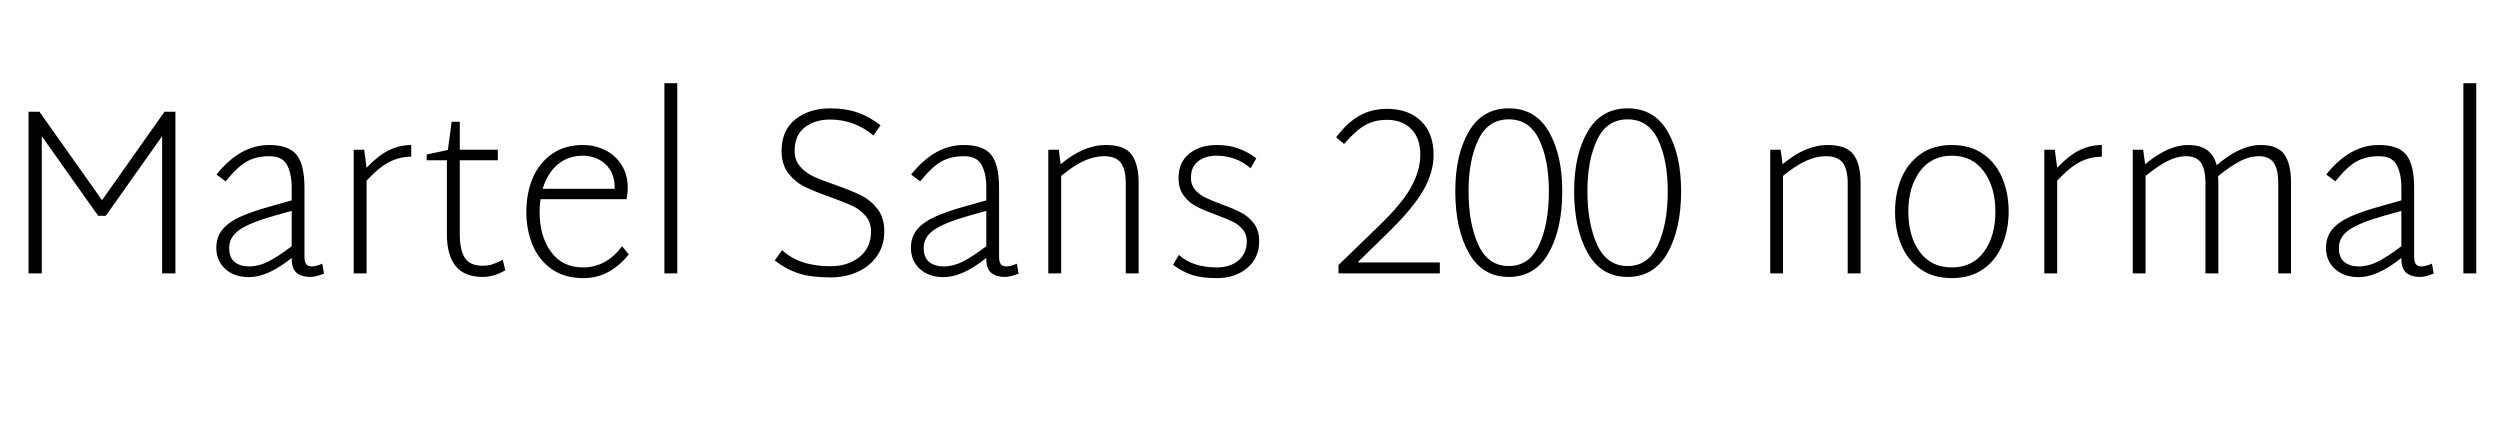 <svg xmlns="http://www.w3.org/2000/svg" xmlns:xlink="http://www.w3.org/1999/xlink" width="252.408" height="43.776"><path fill="black" d="M16.61 11.28L17.71 11.28L17.71 27.60L16.37 27.60L16.37 13.75L10.68 21.79L9.91 21.79L4.22 13.75L4.22 27.60L2.88 27.60L2.88 11.28L3.98 11.28L10.30 20.21L16.61 11.28ZM32.54 26.62L32.71 27.62Q31.90 27.96 31.32 27.96L31.32 27.96Q30.46 27.96 29.95 27.55Q29.45 27.14 29.45 26.09L29.45 26.09L29.45 26.04Q27.05 27.98 25.13 27.98L25.13 27.98Q23.66 27.98 22.75 27.16Q21.84 26.33 21.84 25.03L21.84 25.03Q21.84 23.93 22.46 23.17Q23.09 22.42 24.23 21.90Q25.37 21.38 27.22 20.86L27.22 20.86L29.45 20.23L29.45 18.94Q29.45 17.52 28.97 16.64Q28.49 15.77 27.19 15.77L27.19 15.77Q25.92 15.77 24.96 16.28Q24 16.80 22.78 18.31L22.78 18.31L21.86 17.62Q24.24 14.64 27.17 14.64L27.17 14.64Q29.16 14.64 29.95 15.64Q30.74 16.63 30.74 18.96L30.74 18.96L30.74 25.92Q30.74 26.45 30.92 26.68Q31.10 26.90 31.49 26.90L31.49 26.90Q31.90 26.90 32.54 26.62L32.54 26.62ZM25.15 26.90Q26.11 26.90 27.08 26.41Q28.06 25.92 29.45 24.86L29.45 24.86L29.45 21.29L27.67 21.79Q25.20 22.49 24.17 23.21Q23.14 23.93 23.14 25.03L23.14 25.03Q23.14 26.02 23.70 26.46Q24.26 26.90 25.15 26.90L25.15 26.90ZM37.01 16.94Q38.18 15.70 39.26 15.17Q40.34 14.64 41.52 14.64L41.52 14.64L41.52 15.82Q40.39 15.82 39.35 16.33Q38.30 16.85 37.01 18.24L37.01 18.24L37.01 27.60L35.71 27.60L35.71 15.12L36.77 15.12L37.01 16.94ZM50.76 26.23L51.02 27.29Q50.38 27.65 49.85 27.80Q49.32 27.96 48.72 27.96L48.72 27.96Q45.12 27.96 45.12 23.64L45.12 23.64L45.12 16.18L43.08 16.18L43.08 15.60L45.22 15.14L45.60 12.29L46.42 12.29L46.42 15.12L50.26 15.12L50.26 16.18L46.42 16.18L46.42 23.59Q46.42 25.27 46.94 26.05Q47.47 26.83 48.72 26.83L48.72 26.83Q49.27 26.83 49.68 26.70Q50.09 26.57 50.76 26.23L50.76 26.23ZM62.81 24.86L63.48 25.68Q62.66 26.74 61.51 27.41Q60.36 28.08 58.87 28.08L58.87 28.08Q57.00 28.08 55.70 27.17Q54.41 26.26 53.77 24.73Q53.14 23.21 53.14 21.38L53.14 21.38Q53.14 19.54 53.77 18.01Q54.41 16.49 55.70 15.56Q57.00 14.64 58.87 14.64L58.87 14.64Q60.07 14.64 61.10 15.16Q62.14 15.67 62.76 16.66Q63.38 17.64 63.38 18.96L63.38 18.96Q63.38 19.44 63.26 20.11L63.26 20.11L54.58 20.11Q54.48 20.66 54.48 21.36L54.48 21.36Q54.48 23.86 55.63 25.43Q56.78 27 58.87 27L58.87 27Q61.20 27 62.81 24.86L62.81 24.86ZM58.87 15.72Q57.34 15.72 56.29 16.62Q55.25 17.52 54.79 19.06L54.79 19.06L62.06 19.06L62.06 18.94Q62.06 17.88 61.60 17.15Q61.13 16.42 60.40 16.07Q59.66 15.72 58.87 15.72L58.87 15.72ZM67.08 27.60L67.08 8.40L68.38 8.40L68.38 27.60L67.08 27.60ZM83.83 28.01Q81.91 28.01 80.64 27.60Q79.37 27.19 78.22 26.30L78.22 26.30L78.96 25.25Q80.71 26.88 83.83 26.88L83.83 26.88Q85.63 26.88 86.78 25.94Q87.94 25.01 87.94 23.38L87.94 23.38Q87.94 22.42 87.38 21.78Q86.83 21.14 86.03 20.77Q85.22 20.40 83.83 19.90L83.83 19.90Q82.25 19.34 81.26 18.86Q80.28 18.38 79.60 17.50Q78.91 16.61 78.91 15.24L78.91 15.24Q78.91 13.15 80.30 12.05Q81.70 10.94 83.81 10.94L83.81 10.94Q85.37 10.94 86.58 11.36Q87.79 11.78 88.90 12.65L88.90 12.65L88.18 13.68Q87.26 12.89 86.15 12.48Q85.03 12.07 83.81 12.07L83.81 12.07Q82.27 12.07 81.25 12.86Q80.23 13.66 80.23 15.22L80.23 15.22Q80.23 16.18 80.78 16.81Q81.34 17.45 82.14 17.82Q82.94 18.19 84.34 18.67L84.34 18.67Q85.97 19.25 86.94 19.73Q87.91 20.21 88.60 21.10Q89.28 21.98 89.28 23.38L89.28 23.38Q89.28 24.77 88.56 25.82Q87.84 26.88 86.60 27.44Q85.37 28.01 83.83 28.01L83.83 28.01ZM102.67 26.62L102.84 27.62Q102.02 27.96 101.45 27.96L101.45 27.96Q100.58 27.96 100.08 27.55Q99.58 27.14 99.58 26.09L99.58 26.09L99.58 26.04Q97.18 27.98 95.26 27.98L95.26 27.98Q93.79 27.98 92.88 27.16Q91.97 26.33 91.97 25.03L91.97 25.03Q91.97 23.93 92.59 23.17Q93.22 22.42 94.36 21.90Q95.50 21.38 97.34 20.86L97.34 20.86L99.58 20.23L99.58 18.94Q99.58 17.52 99.10 16.64Q98.62 15.77 97.32 15.77L97.32 15.77Q96.05 15.77 95.09 16.28Q94.13 16.80 92.90 18.31L92.90 18.31L91.99 17.62Q94.37 14.64 97.30 14.64L97.30 14.64Q99.29 14.64 100.08 15.64Q100.87 16.63 100.87 18.96L100.87 18.96L100.87 25.92Q100.87 26.45 101.05 26.68Q101.23 26.90 101.62 26.90L101.62 26.90Q102.02 26.90 102.67 26.62L102.67 26.62ZM95.28 26.90Q96.24 26.90 97.21 26.41Q98.18 25.92 99.58 24.86L99.58 24.86L99.58 21.29L97.80 21.79Q95.33 22.49 94.30 23.21Q93.26 23.93 93.26 25.03L93.26 25.03Q93.26 26.02 93.83 26.46Q94.39 26.90 95.28 26.90L95.28 26.90ZM111.65 14.64Q113.54 14.64 114.25 15.61Q114.96 16.58 114.96 18.46L114.96 18.46L114.96 27.60L113.66 27.60L113.66 18.50Q113.66 17.09 113.16 16.43Q112.66 15.77 111.46 15.77L111.46 15.77Q110.47 15.77 109.43 16.25Q108.38 16.73 107.14 17.76L107.14 17.76L107.14 27.60L105.84 27.60L105.84 15.12L106.90 15.12L107.09 16.58Q109.39 14.64 111.65 14.64L111.65 14.64ZM122.86 28.08Q121.34 28.08 120.35 27.76Q119.35 27.43 118.44 26.74L118.44 26.74L119.02 25.73Q120.41 27 122.86 27L122.86 27Q124.20 27 125.04 26.29Q125.88 25.58 125.88 24.36L125.88 24.36Q125.88 23.64 125.47 23.16Q125.06 22.68 124.48 22.39Q123.89 22.10 122.81 21.70L122.81 21.70Q121.61 21.26 120.83 20.87Q120.05 20.47 119.52 19.76Q118.99 19.06 118.99 17.98L118.99 17.98Q118.99 16.37 120.08 15.50Q121.18 14.64 122.83 14.64L122.83 14.64Q124.06 14.64 125.00 14.98Q125.95 15.31 126.84 15.98L126.84 15.98L126.26 16.99Q125.57 16.37 124.68 16.04Q123.79 15.72 122.83 15.72L122.83 15.72Q121.70 15.72 120.97 16.28Q120.24 16.85 120.24 17.95L120.24 17.95Q120.24 18.67 120.65 19.15Q121.06 19.63 121.64 19.92Q122.23 20.21 123.31 20.62L123.31 20.62Q124.56 21.07 125.32 21.47Q126.07 21.86 126.60 22.56Q127.13 23.26 127.13 24.36L127.13 24.36Q127.13 26.04 125.92 27.06Q124.70 28.08 122.86 28.08L122.86 28.08ZM135.14 27.60L135.14 26.76L139.37 22.66Q141.62 20.47 142.51 18.82Q143.40 17.16 143.40 15.62L143.40 15.62Q143.40 13.97 142.49 13.03Q141.58 12.10 140.04 12.10L140.04 12.10Q138.77 12.10 137.82 12.64Q136.87 13.18 135.70 14.54L135.70 14.54L134.90 13.87Q136.01 12.38 137.24 11.69Q138.48 10.99 140.04 10.99L140.04 10.99Q142.22 10.99 143.48 12.23Q144.74 13.46 144.74 15.65L144.74 15.65Q144.74 17.38 143.71 19.20Q142.68 21.02 140.06 23.57L140.06 23.57L137.11 26.45L137.11 26.50L145.37 26.50L145.37 27.60L135.14 27.60ZM152.33 27.96Q149.66 27.96 148.30 25.54Q146.93 23.11 146.93 19.30L146.93 19.30Q146.93 15.62 148.30 13.28Q149.66 10.94 152.33 10.94L152.33 10.94Q155.02 10.94 156.37 13.28Q157.73 15.62 157.73 19.30L157.73 19.30Q157.73 23.11 156.36 25.54Q154.99 27.96 152.33 27.96L152.33 27.96ZM152.33 26.86Q154.42 26.86 155.40 24.72Q156.38 22.58 156.38 19.30L156.38 19.30Q156.38 16.15 155.40 14.10Q154.42 12.05 152.33 12.05L152.33 12.05Q150.24 12.05 149.26 14.10Q148.27 16.15 148.27 19.30L148.27 19.30Q148.27 22.58 149.26 24.72Q150.24 26.86 152.33 26.86L152.33 26.86ZM164.33 27.96Q161.66 27.96 160.30 25.54Q158.93 23.11 158.93 19.30L158.93 19.30Q158.93 15.62 160.30 13.28Q161.66 10.94 164.33 10.94L164.33 10.94Q167.02 10.94 168.37 13.28Q169.73 15.62 169.73 19.30L169.73 19.30Q169.73 23.11 168.36 25.54Q166.99 27.96 164.33 27.96L164.33 27.96ZM164.33 26.86Q166.42 26.86 167.40 24.72Q168.38 22.58 168.38 19.30L168.38 19.30Q168.38 16.15 167.40 14.10Q166.42 12.05 164.33 12.05L164.33 12.05Q162.24 12.05 161.26 14.10Q160.27 16.15 160.27 19.30L160.27 19.30Q160.27 22.58 161.26 24.72Q162.24 26.86 164.33 26.86L164.33 26.86ZM184.54 14.64Q186.43 14.64 187.14 15.61Q187.85 16.58 187.85 18.46L187.85 18.46L187.85 27.60L186.55 27.60L186.55 18.50Q186.55 17.09 186.05 16.43Q185.54 15.77 184.34 15.77L184.34 15.77Q183.36 15.77 182.32 16.25Q181.27 16.73 180.02 17.76L180.02 17.76L180.02 27.60L178.73 27.60L178.73 15.12L179.78 15.12L179.98 16.58Q182.28 14.64 184.54 14.64L184.54 14.64ZM197.06 28.08Q195.19 28.08 193.90 27.17Q192.60 26.26 191.96 24.73Q191.33 23.21 191.33 21.38L191.33 21.38Q191.33 19.54 191.96 18.01Q192.60 16.49 193.90 15.56Q195.19 14.64 197.06 14.64L197.06 14.64Q198.94 14.64 200.23 15.55Q201.53 16.46 202.16 17.99Q202.80 19.51 202.80 21.34L202.80 21.34Q202.80 23.18 202.16 24.72Q201.53 26.26 200.23 27.17Q198.94 28.08 197.06 28.08L197.06 28.08ZM197.06 27Q199.15 27 200.30 25.43Q201.46 23.86 201.46 21.36L201.46 21.36Q201.46 18.89 200.29 17.30Q199.13 15.72 197.06 15.72L197.06 15.72Q195 15.72 193.84 17.30Q192.67 18.89 192.67 21.36L192.67 21.36Q192.67 23.86 193.82 25.43Q194.98 27 197.06 27L197.06 27ZM207.70 16.94Q208.87 15.70 209.95 15.17Q211.03 14.64 212.21 14.64L212.21 14.64L212.21 15.82Q211.08 15.82 210.04 16.33Q208.99 16.85 207.70 18.24L207.70 18.24L207.70 27.60L206.40 27.60L206.40 15.12L207.46 15.12L207.70 16.94ZM228.24 14.64Q229.99 14.64 230.65 15.61Q231.31 16.58 231.31 18.46L231.31 18.46L231.31 27.60L230.02 27.60L230.02 18.50Q230.02 17.09 229.56 16.43Q229.10 15.77 228.05 15.77L228.05 15.77Q227.14 15.77 226.20 16.25Q225.26 16.73 223.94 17.78L223.94 17.78Q223.97 18 223.97 18.46L223.97 18.46L223.97 27.60L222.67 27.60L222.67 18.50Q222.67 17.09 222.22 16.43Q221.76 15.77 220.70 15.77L220.70 15.77Q219.82 15.77 218.86 16.25Q217.90 16.73 216.62 17.76L216.62 17.76L216.62 27.60L215.33 27.60L215.33 15.12L216.38 15.12L216.58 16.58Q218.90 14.64 220.90 14.64L220.90 14.64Q222.17 14.64 222.86 15.17Q223.56 15.70 223.80 16.68L223.80 16.68Q226.18 14.64 228.24 14.64L228.24 14.64ZM245.54 26.62L245.71 27.62Q244.90 27.96 244.32 27.96L244.32 27.96Q243.46 27.96 242.95 27.55Q242.45 27.14 242.45 26.09L242.45 26.09L242.45 26.04Q240.05 27.98 238.13 27.98L238.13 27.98Q236.66 27.98 235.75 27.16Q234.84 26.33 234.84 25.03L234.84 25.03Q234.84 23.93 235.46 23.17Q236.09 22.42 237.23 21.90Q238.37 21.38 240.22 20.86L240.22 20.86L242.45 20.23L242.45 18.94Q242.45 17.52 241.97 16.64Q241.49 15.77 240.19 15.77L240.19 15.77Q238.92 15.77 237.96 16.28Q237.00 16.80 235.78 18.31L235.78 18.31L234.86 17.62Q237.24 14.64 240.17 14.64L240.17 14.64Q242.16 14.64 242.95 15.64Q243.74 16.63 243.74 18.96L243.74 18.96L243.74 25.92Q243.74 26.45 243.92 26.68Q244.10 26.90 244.49 26.90L244.49 26.90Q244.90 26.90 245.54 26.62L245.54 26.62ZM238.15 26.90Q239.11 26.90 240.08 26.41Q241.06 25.92 242.45 24.86L242.45 24.86L242.45 21.29L240.67 21.79Q238.20 22.49 237.17 23.21Q236.14 23.93 236.14 25.03L236.14 25.03Q236.14 26.02 236.70 26.46Q237.26 26.90 238.15 26.90L238.15 26.90ZM248.71 27.60L248.71 8.40L250.01 8.40L250.01 27.60L248.71 27.60Z"/></svg>